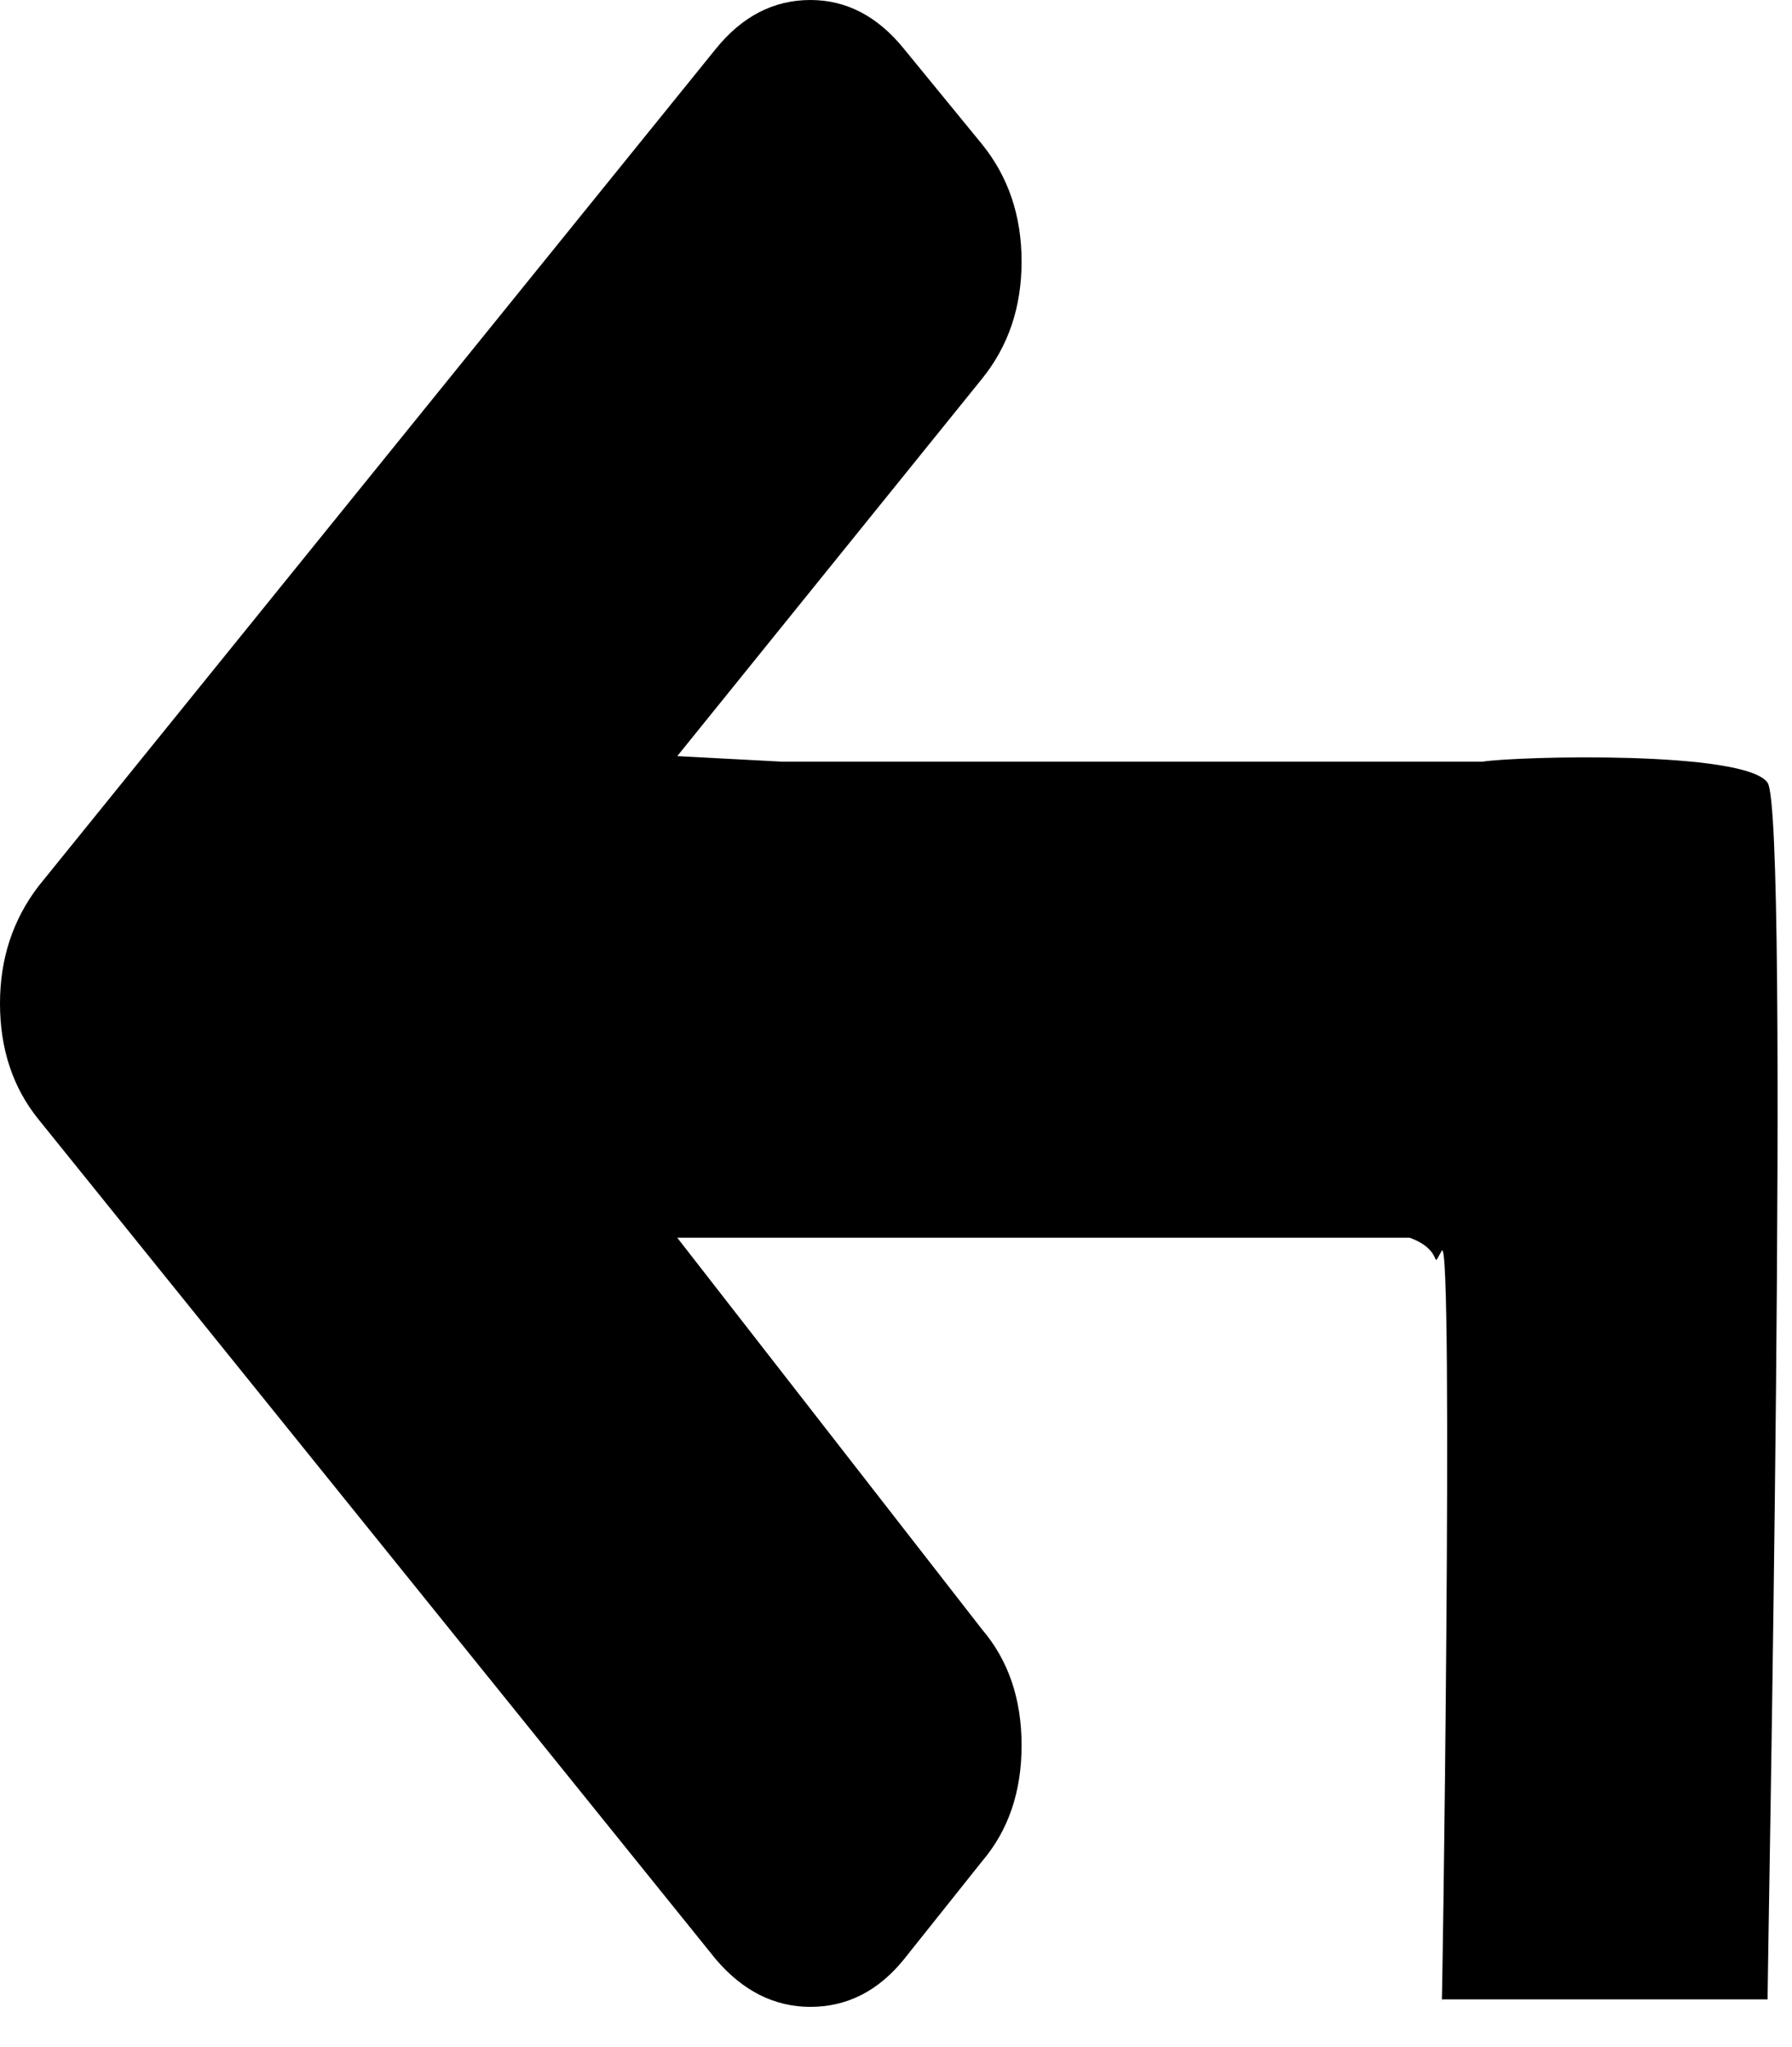 ﻿<?xml version="1.0" encoding="utf-8"?>
<svg version="1.1" xmlns:xlink="http://www.w3.org/1999/xlink" width="113px" height="129px" xmlns="http://www.w3.org/2000/svg">
  <g transform="matrix(1 0 0 1 -393 -217 )">
    <path d="M 111.459 49.324  C 112.88 51.353  111.459 123.602  111.459 126  L 90.914 126  C 90.914 129.339  91.684 77.463  90.914 78.821  C 90.143 80.179  91.163 78.821  88.888 78  L 42.706 78  L 61.927 102.686  C 63.589 104.635  64.419 107.07  64.419 109.992  C 64.419 112.914  63.589 115.35  61.927 117.298  L 57.007 123.467  C 55.389 125.469  53.421 126.471  51.103 126.471  C 48.828 126.471  46.839 125.469  45.133 123.467  L 2.427 70.541  C 0.809 68.539  0 66.103  0 63.235  C 0 60.421  0.809 57.959  2.427 55.848  L 45.133 3.085  C 46.795 1.028  48.785 0  51.103 0  C 53.377 0  55.345 1.028  57.007 3.085  L 61.927 9.092  C 63.589 11.148  64.419 13.61  64.419 16.479  C 64.419 19.347  63.589 21.809  61.927 23.865  L 42.706 47.65  L 49.309 48  L 93.482 48  C 95.756 47.65  110.038 47.294  111.459 49.324  Z " fill-rule="nonzero" fill="#000000" stroke="none" transform="matrix(1 0 0 1 393 217 )" />
  </g>
</svg>